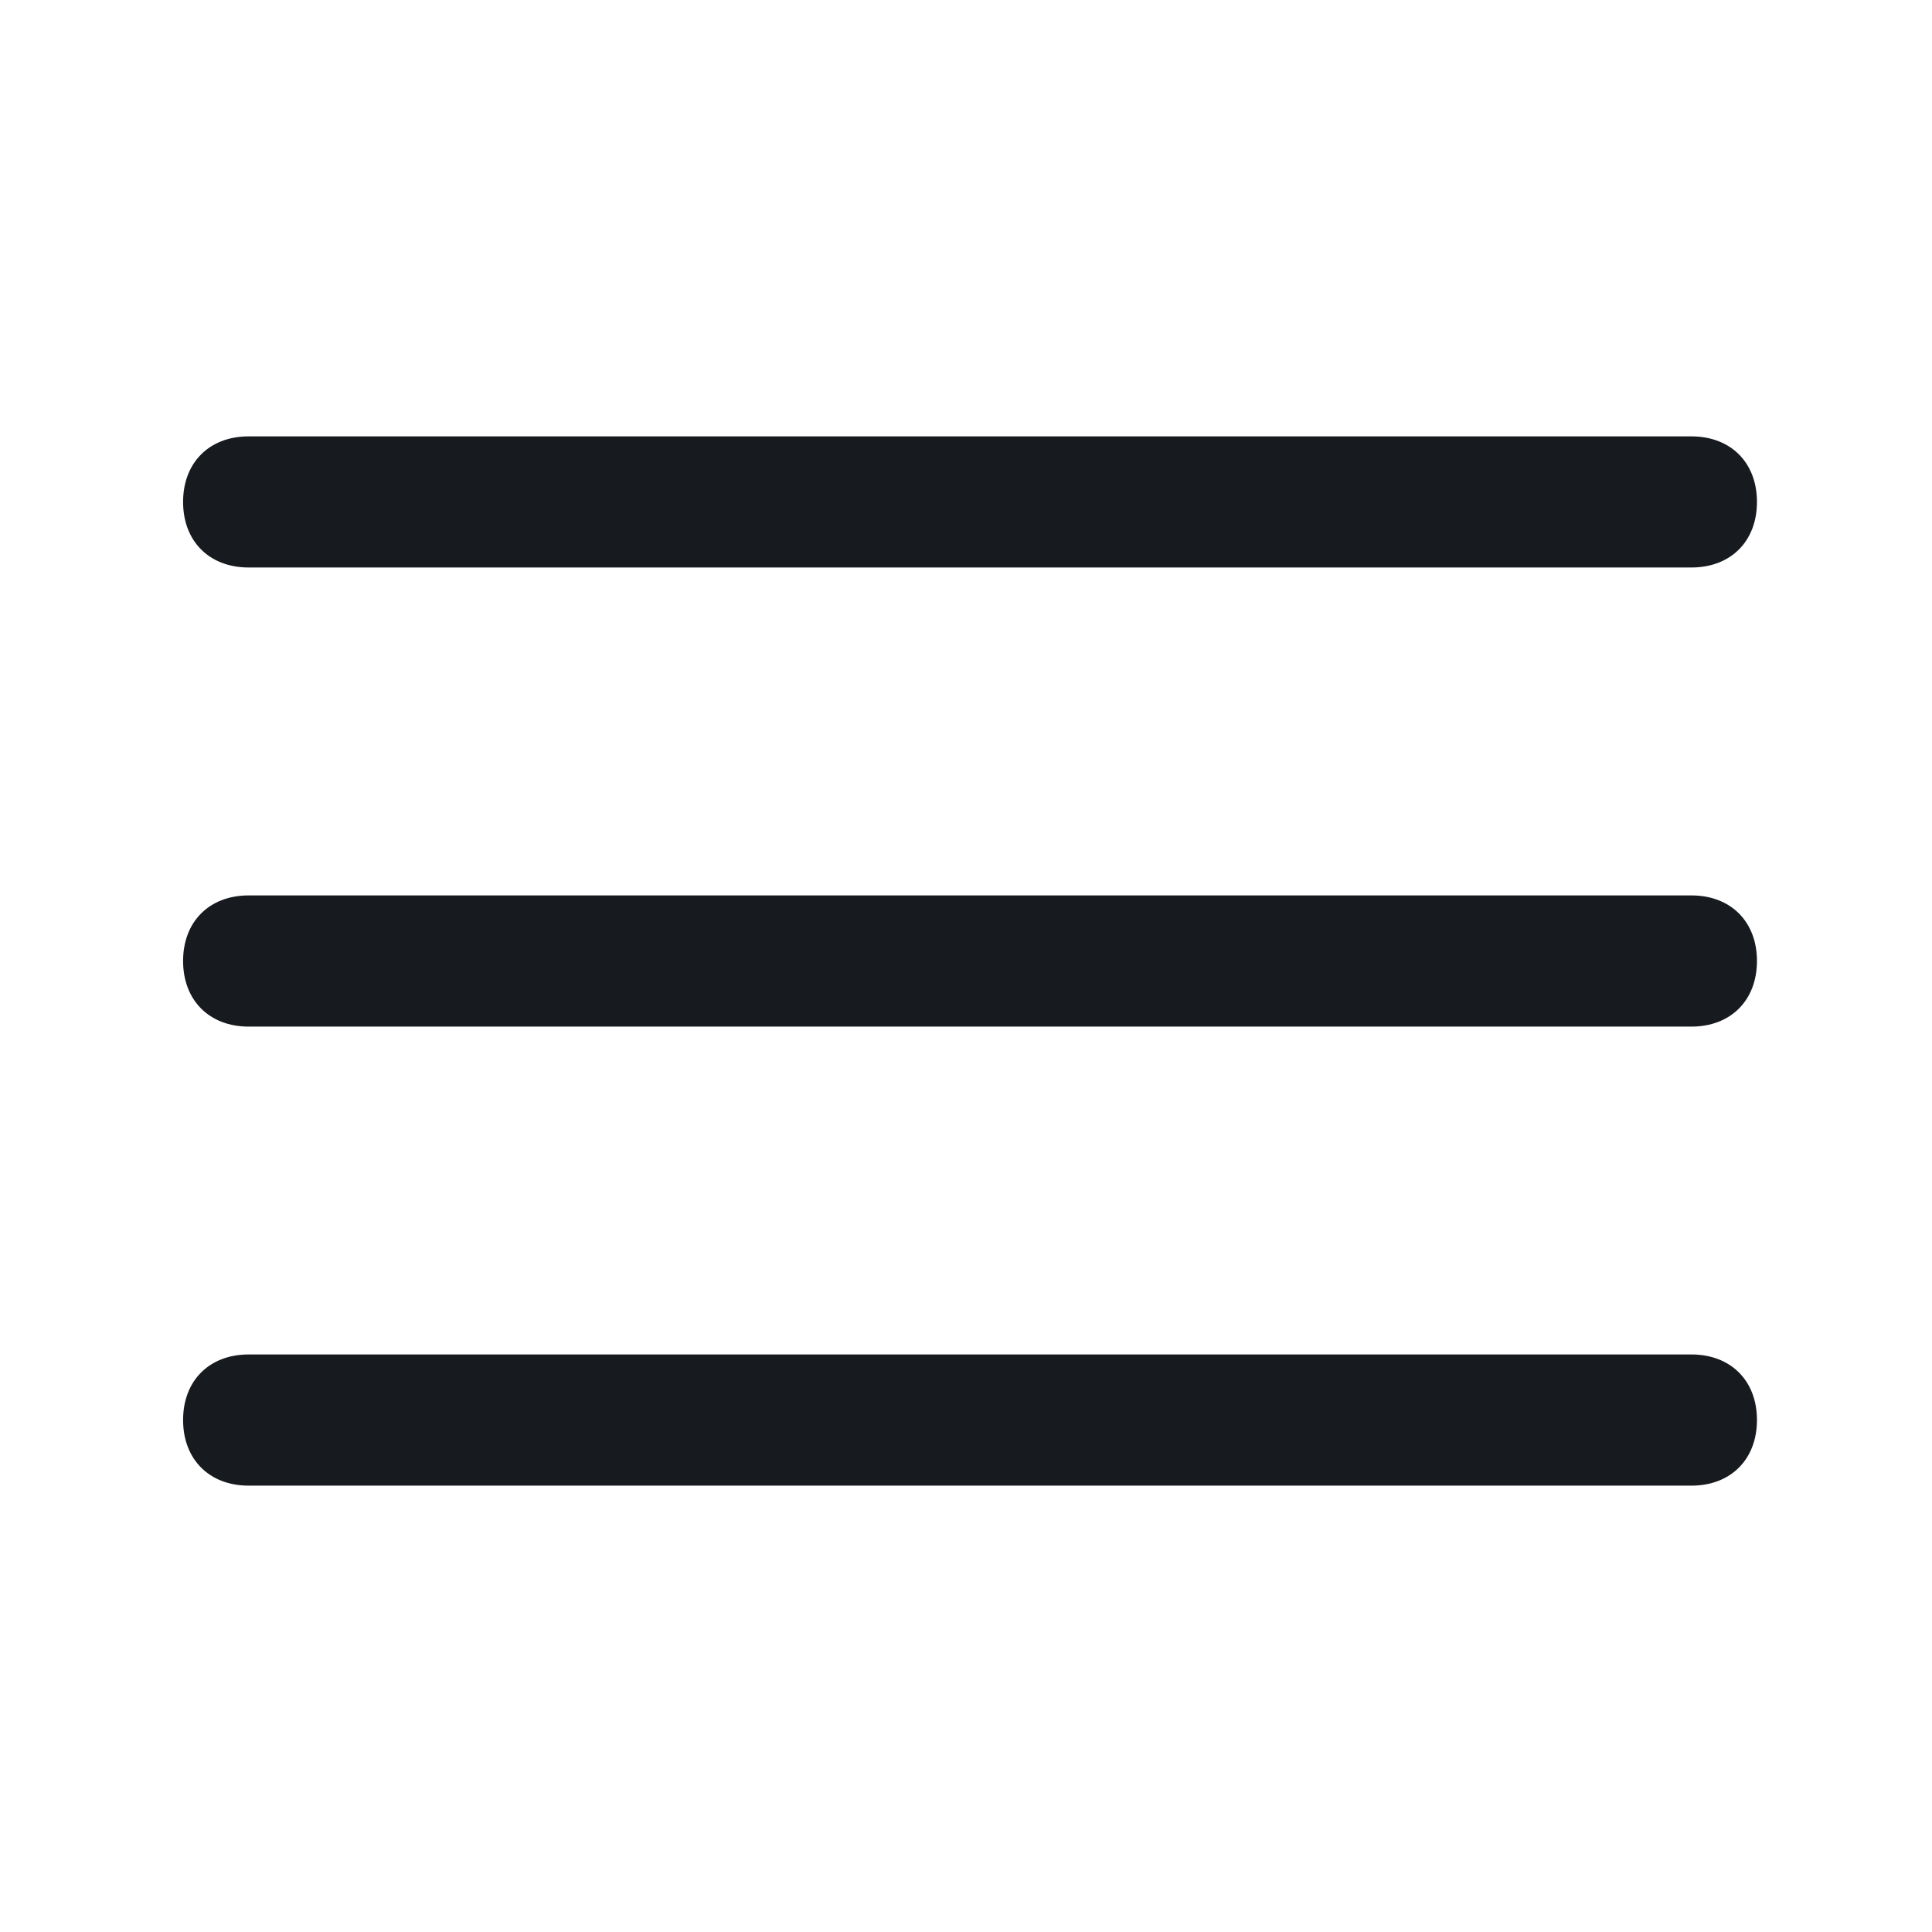 <svg width="30" height="30" viewBox="0 0 30 30" fill="none" xmlns="http://www.w3.org/2000/svg">
<path d="M26.264 15.941L3.861 15.941C3.25 15.941 2.843 15.533 2.843 14.922C2.843 14.311 3.25 13.904 3.861 13.904L26.264 13.904C26.875 13.904 27.282 14.311 27.282 14.922C27.282 15.533 26.875 15.941 26.264 15.941Z" fill="#171A1F"/>
<path d="M26.264 8.812L3.861 8.812C3.25 8.812 2.843 8.405 2.843 7.794C2.843 7.183 3.25 6.776 3.861 6.776L26.264 6.776C26.875 6.776 27.282 7.183 27.282 7.794C27.282 8.405 26.875 8.812 26.264 8.812Z" fill="#171A1F"/>
<path d="M26.264 23.069L3.861 23.069C3.25 23.069 2.843 22.661 2.843 22.05C2.843 21.439 3.25 21.032 3.861 21.032L26.264 21.032C26.875 21.032 27.282 21.439 27.282 22.05C27.282 22.661 26.875 23.069 26.264 23.069Z" fill="#171A1F"/>
</svg>
